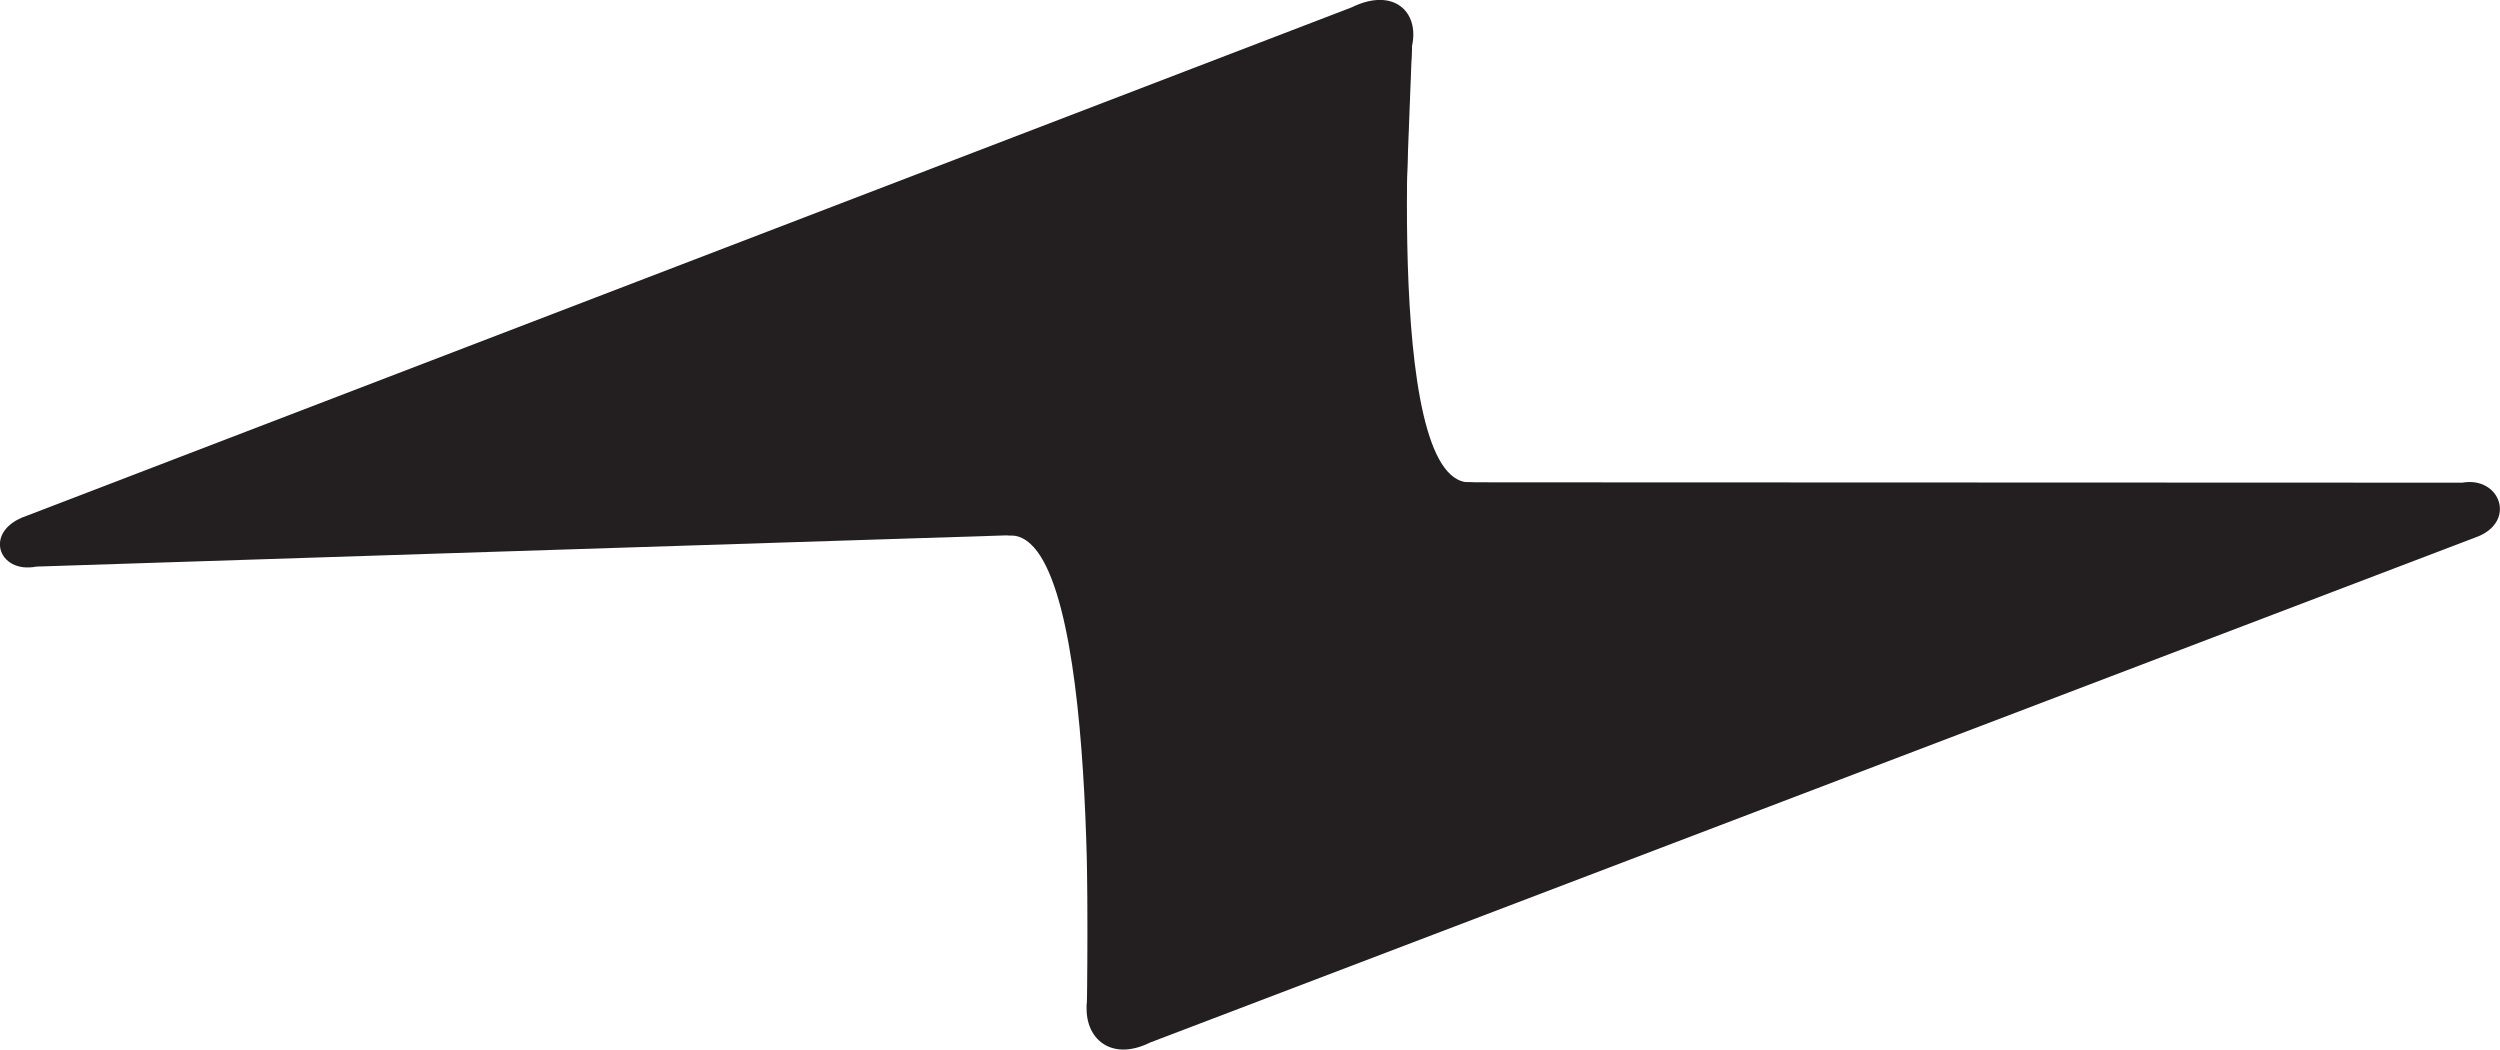 <?xml version="1.0" encoding="UTF-8"?>
<svg id="Layer_2" data-name="Layer 2" xmlns="http://www.w3.org/2000/svg" viewBox="0 0 165.33 69.42">
  <defs>
    <style>
      .cls-1 {
        fill: #231f20;
      }
    </style>
  </defs>
  <g id="Layer_1-2" data-name="Layer 1">
    <g>
      <path class="cls-1" d="M89.38.49c2.77-1.36,4.5.28,4,2.55,0,0-1.21,31.55-1.21,31.55,0,0-59.84,1.9-89.77,2.88-2.54.5-3.53-2.37-.66-3.35"/>
      <path class="cls-1" d="M76.07,68.94c-2.75,1.37-4.57-.46-4.15-2.91,0,0,.03-34.15.03-34.15,0,0,60.58.04,90.88.04,2.55-.45,3.67,2.69.8,3.65"/>
      <path class="cls-1" d="M93.38,3.05s-2.01,28.85,3.79,28.85-25.3,34.71-25.3,34.71c0,0,1.01-31.2-5.03-31.2S93.38,3.05,93.38,3.05Z"/>
    </g>
  </g>
</svg>